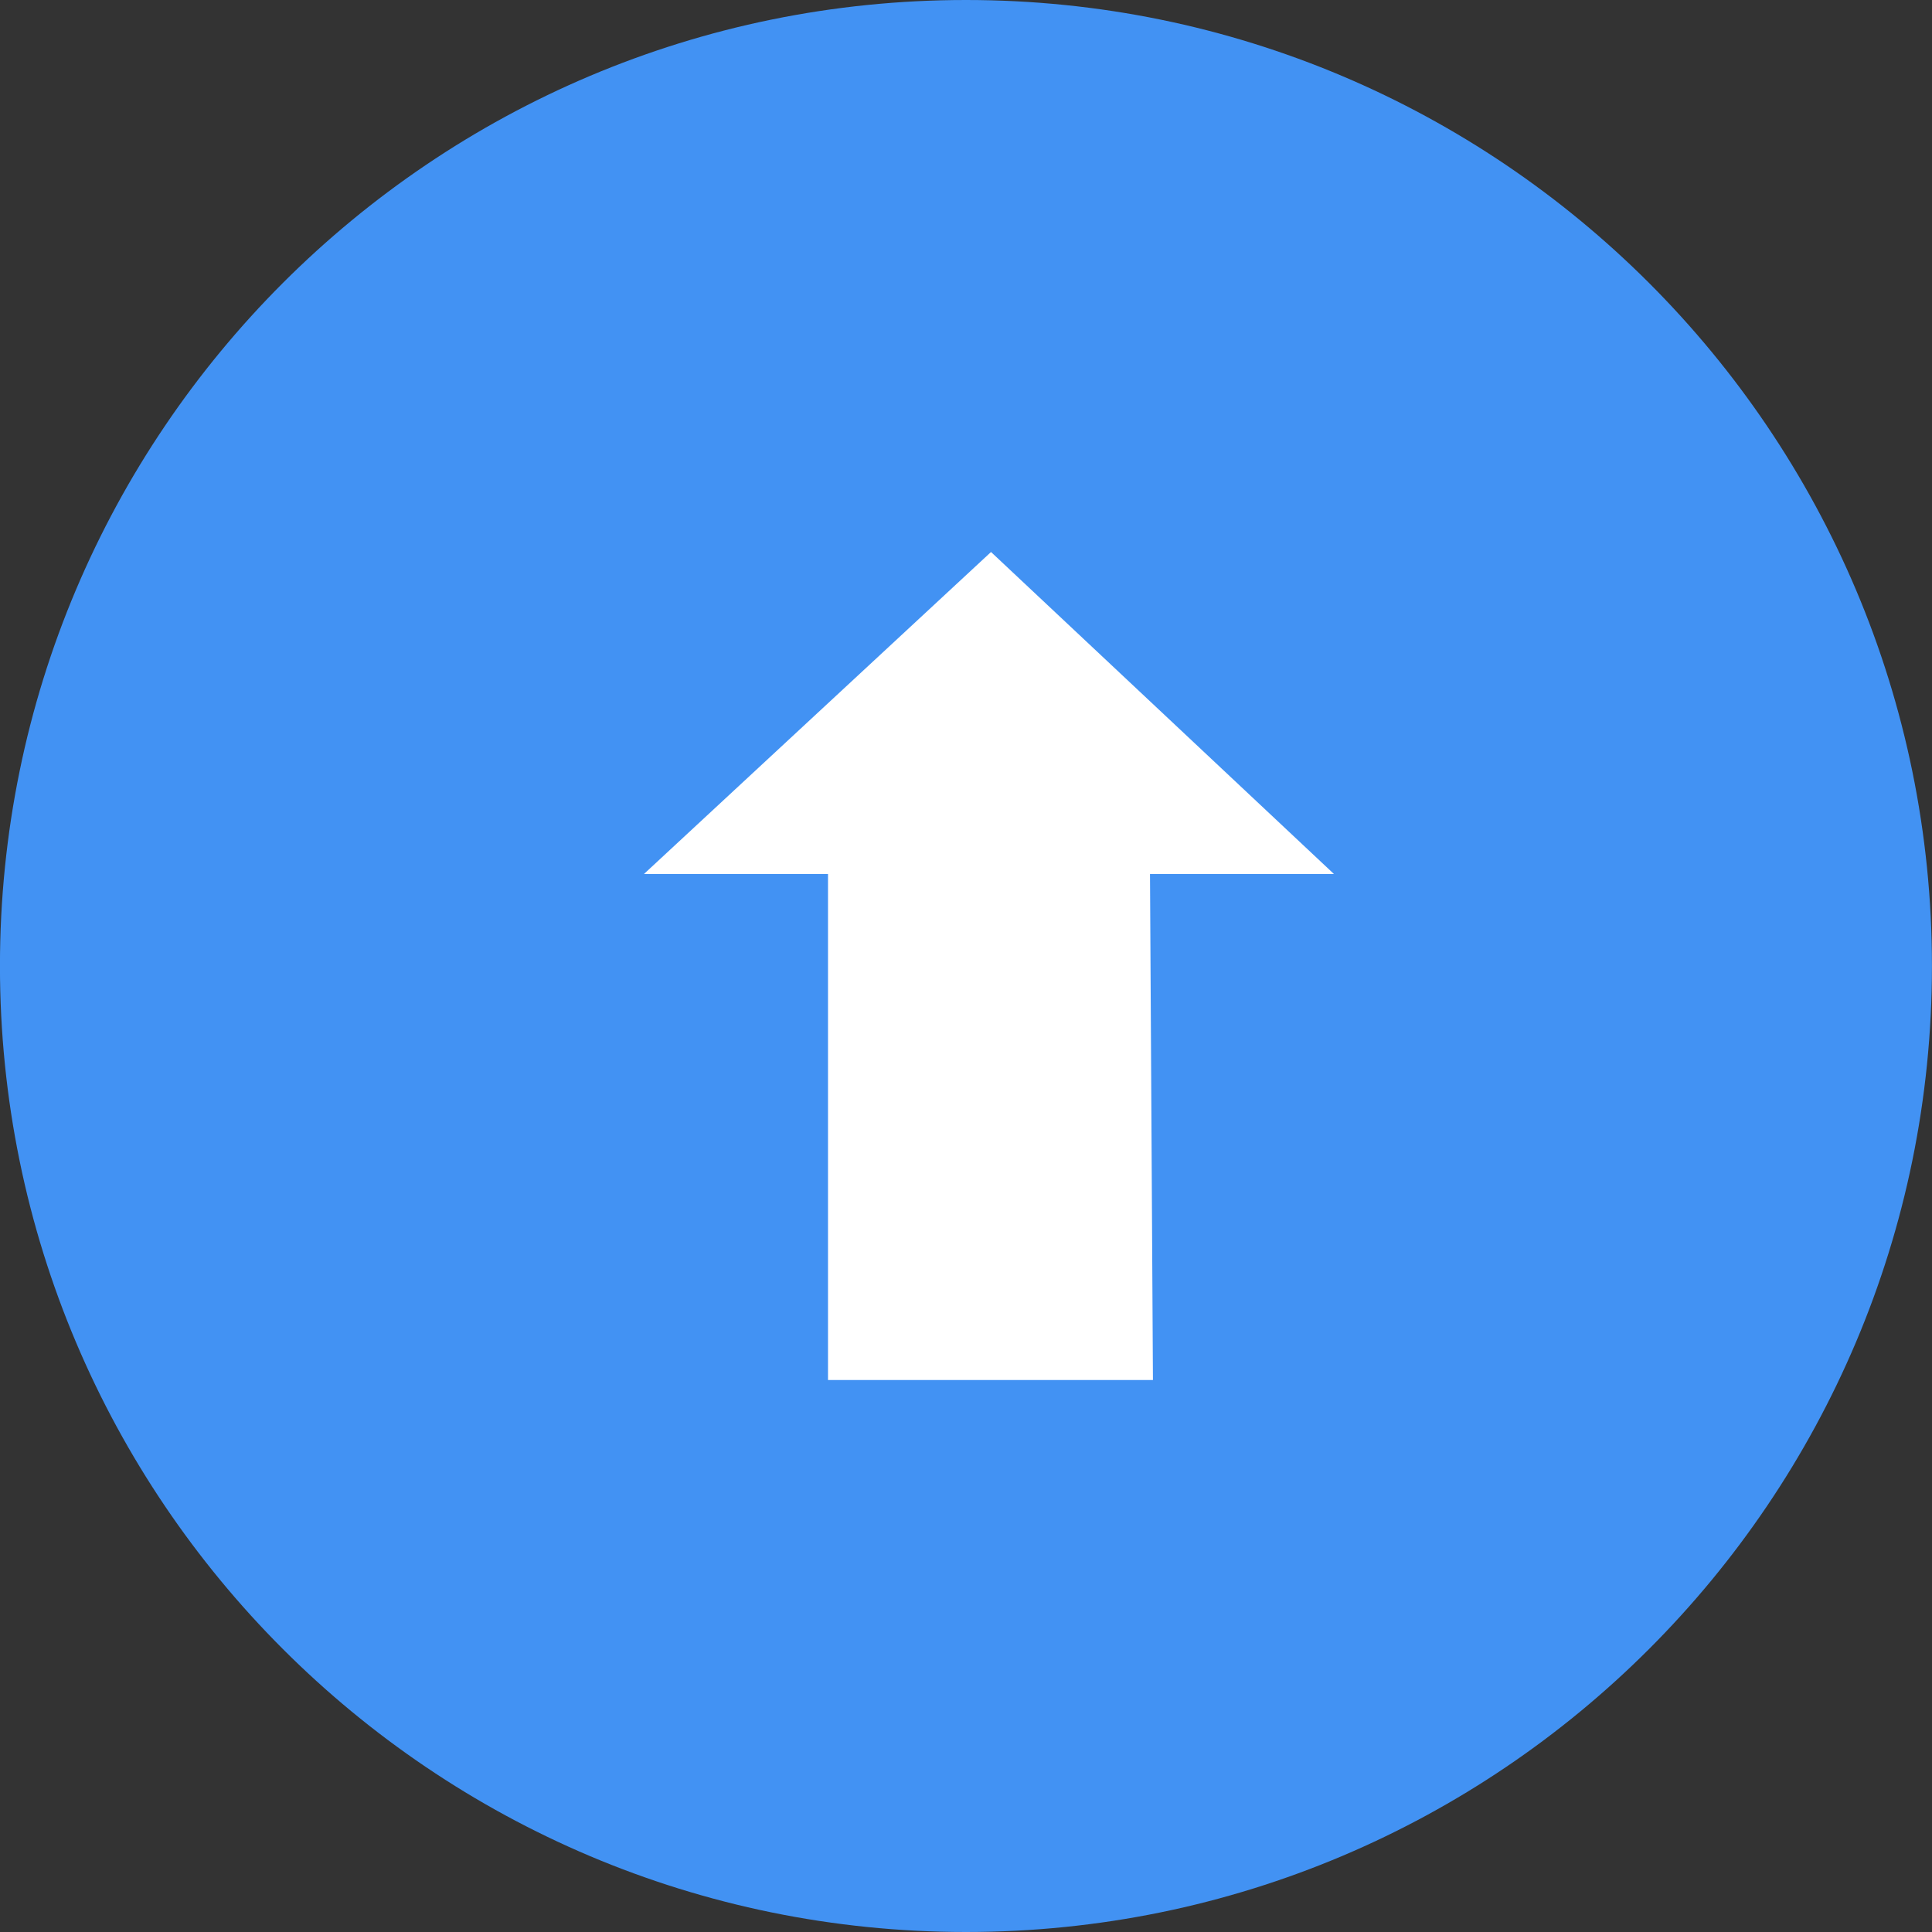 <?xml version="1.0" standalone="no"?><!DOCTYPE svg PUBLIC "-//W3C//DTD SVG 1.1//EN" "http://www.w3.org/Graphics/SVG/1.1/DTD/svg11.dtd"><svg t="1582371311859" class="icon" viewBox="0 0 1024 1024" version="1.1" xmlns="http://www.w3.org/2000/svg" p-id="4186" width="128" height="128" xmlns:xlink="http://www.w3.org/1999/xlink"><rect x="0" y="0" width="1024" height="1024" fill="#333333" stroke="none"/><defs><style type="text/css"></style></defs><path d="M511.976 0c282.77 0 512 229.23 512 512s-229.23 512-512 512c-282.746 0-512-229.23-512-512s229.254-512 512-512z" fill="#4292F3" p-id="4187"></path><path d="M525.263 292.571l181.76 170.667H609.524l1.56 268.19H438.857V463.238h-97.548l183.954-170.667z" fill="#FFFFFF" p-id="4188"></path></svg>